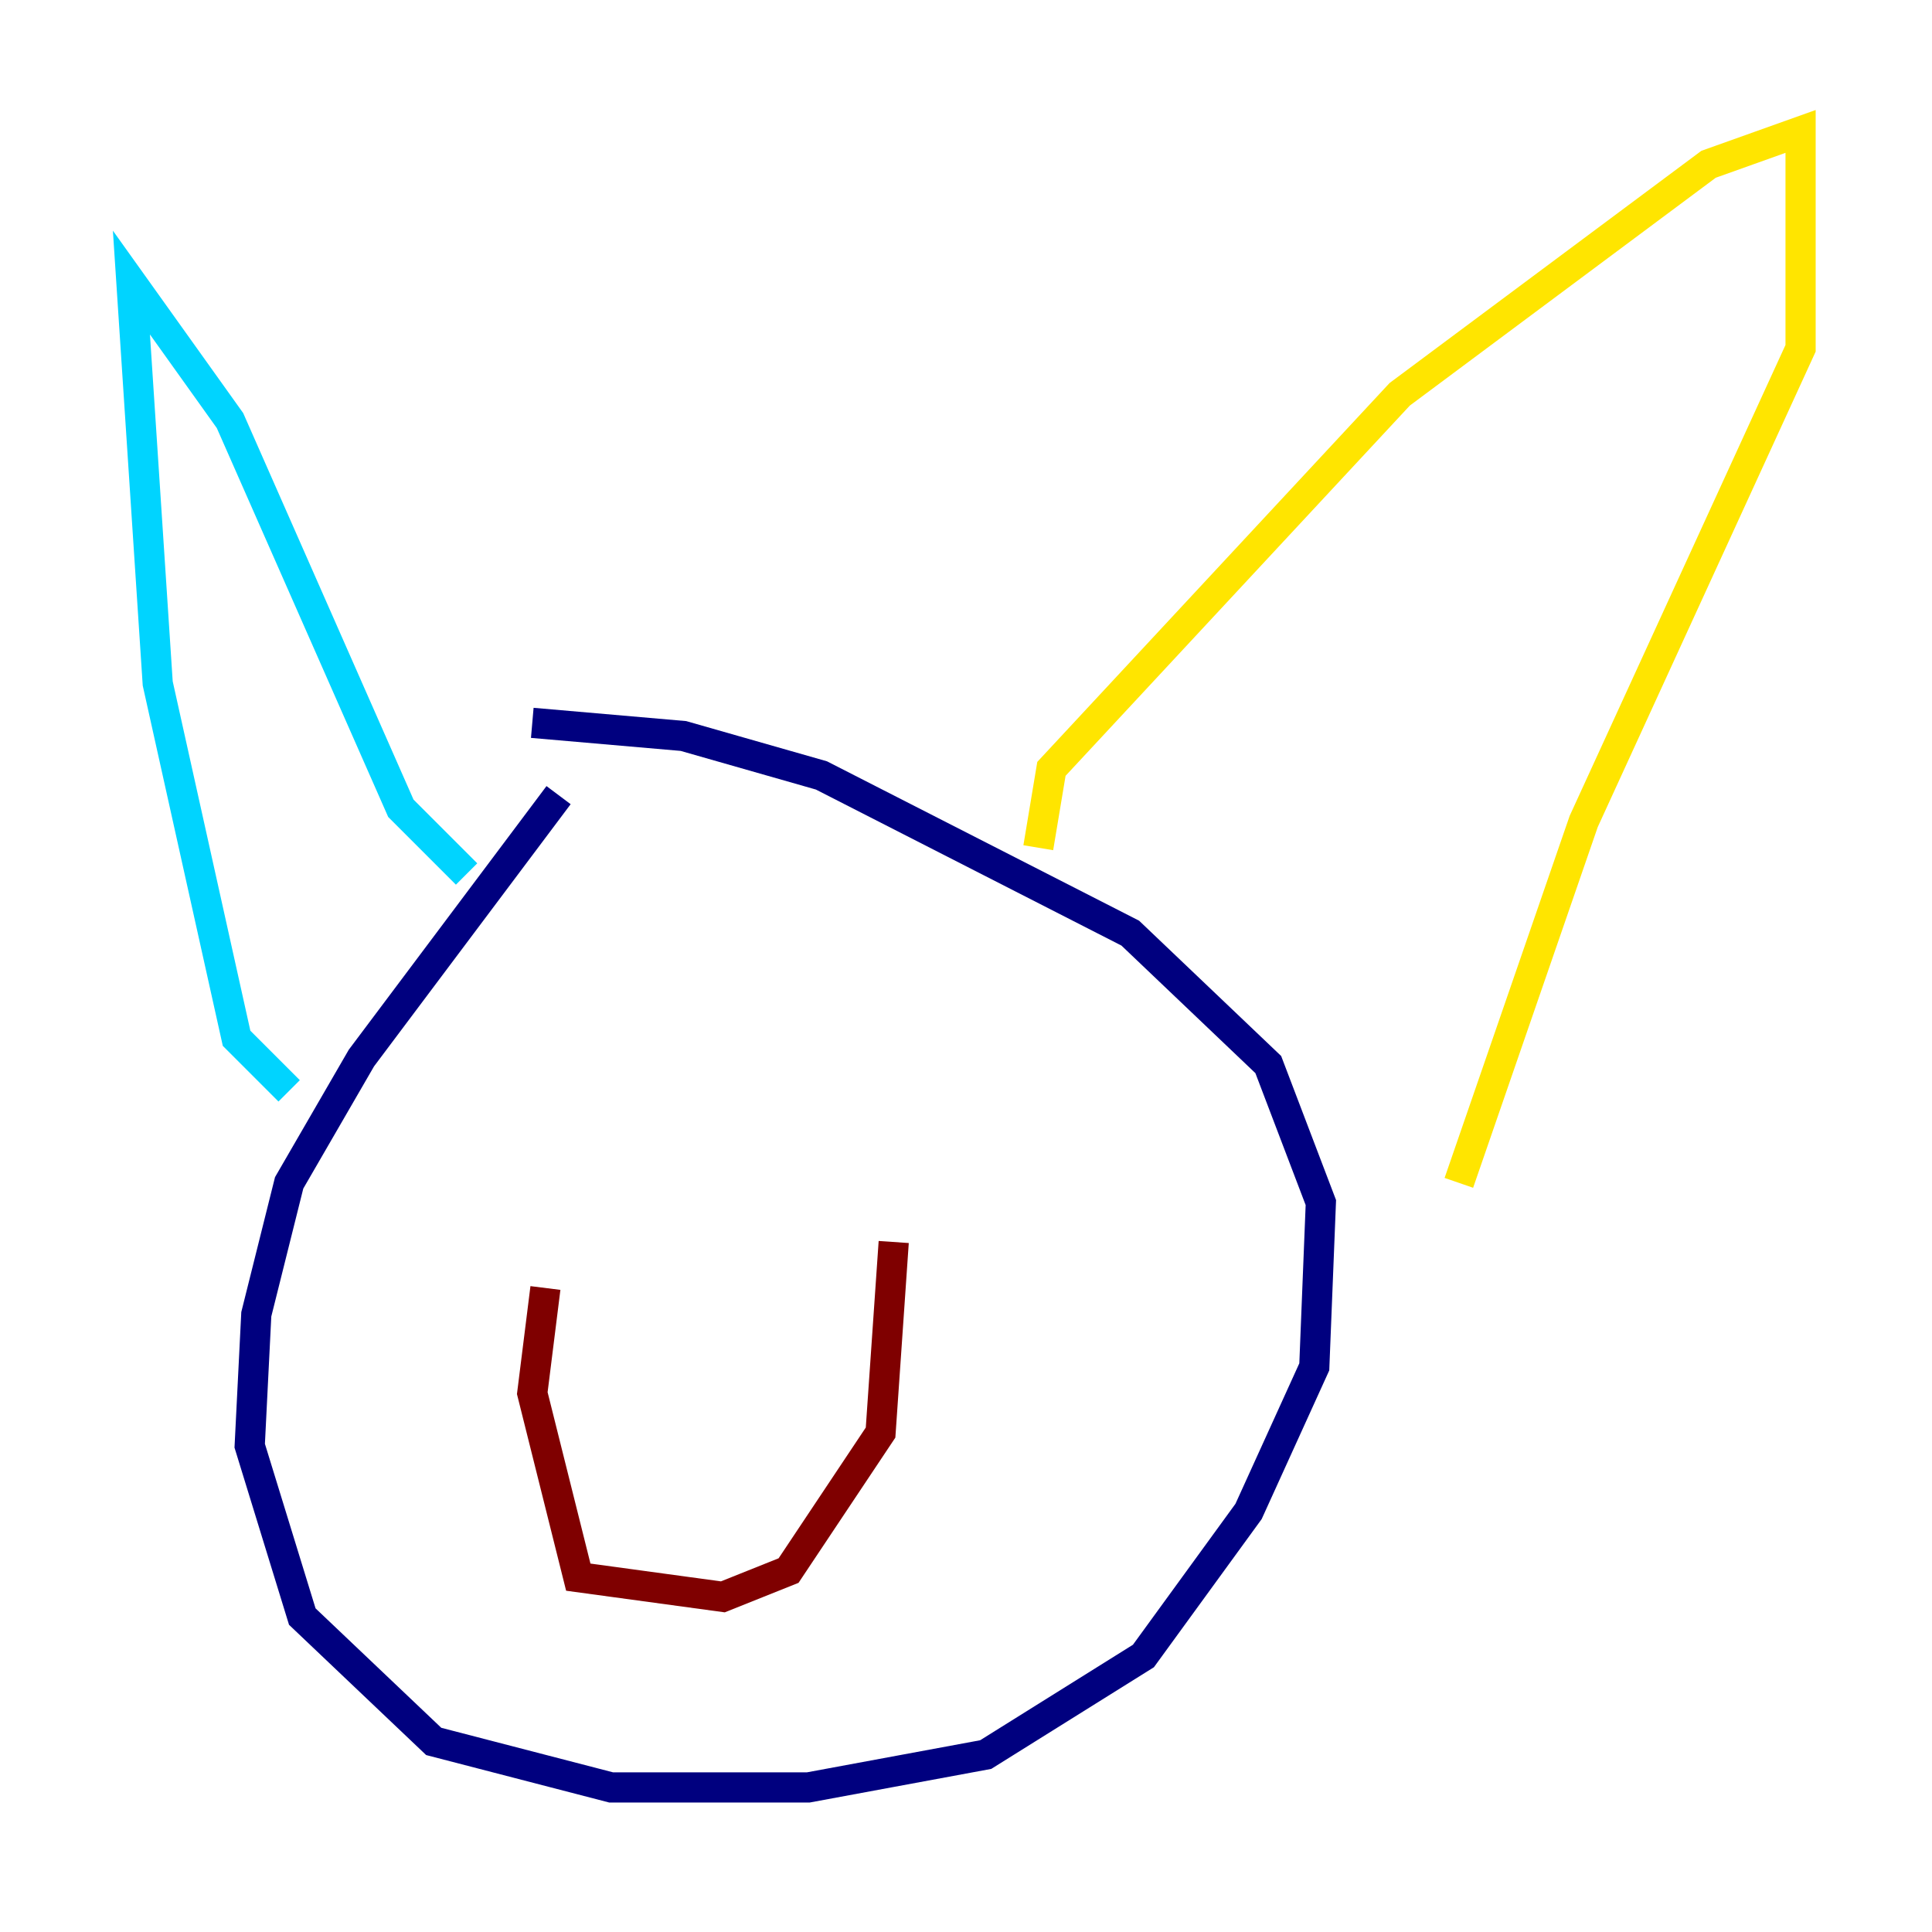 <?xml version="1.0" encoding="utf-8" ?>
<svg baseProfile="tiny" height="128" version="1.2" viewBox="0,0,128,128" width="128" xmlns="http://www.w3.org/2000/svg" xmlns:ev="http://www.w3.org/2001/xml-events" xmlns:xlink="http://www.w3.org/1999/xlink"><defs /><polyline fill="none" points="37.007,52.68 23.946,70.095 19.157,78.367 16.98,87.075 16.544,95.782 20.027,107.102 28.735,115.374 40.49,118.422 53.551,118.422 65.306,116.245 75.755,109.714 82.721,100.136 87.075,90.558 87.51,79.674 84.027,70.531 74.884,61.823 54.422,51.374 45.279,48.762 35.265,47.891" stroke="#00007f" stroke-width="2" /><polyline fill="none" points="19.157,72.272 15.674,68.789 10.449,45.279 8.707,18.721 15.238,27.864 26.558,53.551 30.912,57.905" stroke="#00d4ff" stroke-width="2" /><polyline fill="none" points="68.789,56.163 69.66,50.939 92.735,26.122 113.197,10.884 119.293,8.707 119.293,23.075 104.925,54.422 96.653,78.367" stroke="#ffe500" stroke-width="2" /><polyline fill="none" points="36.136,85.333 35.265,92.299 38.313,104.49 47.891,105.796 52.245,104.054 58.34,94.912 59.211,82.286" stroke="#7f0000" stroke-width="2" /></svg>